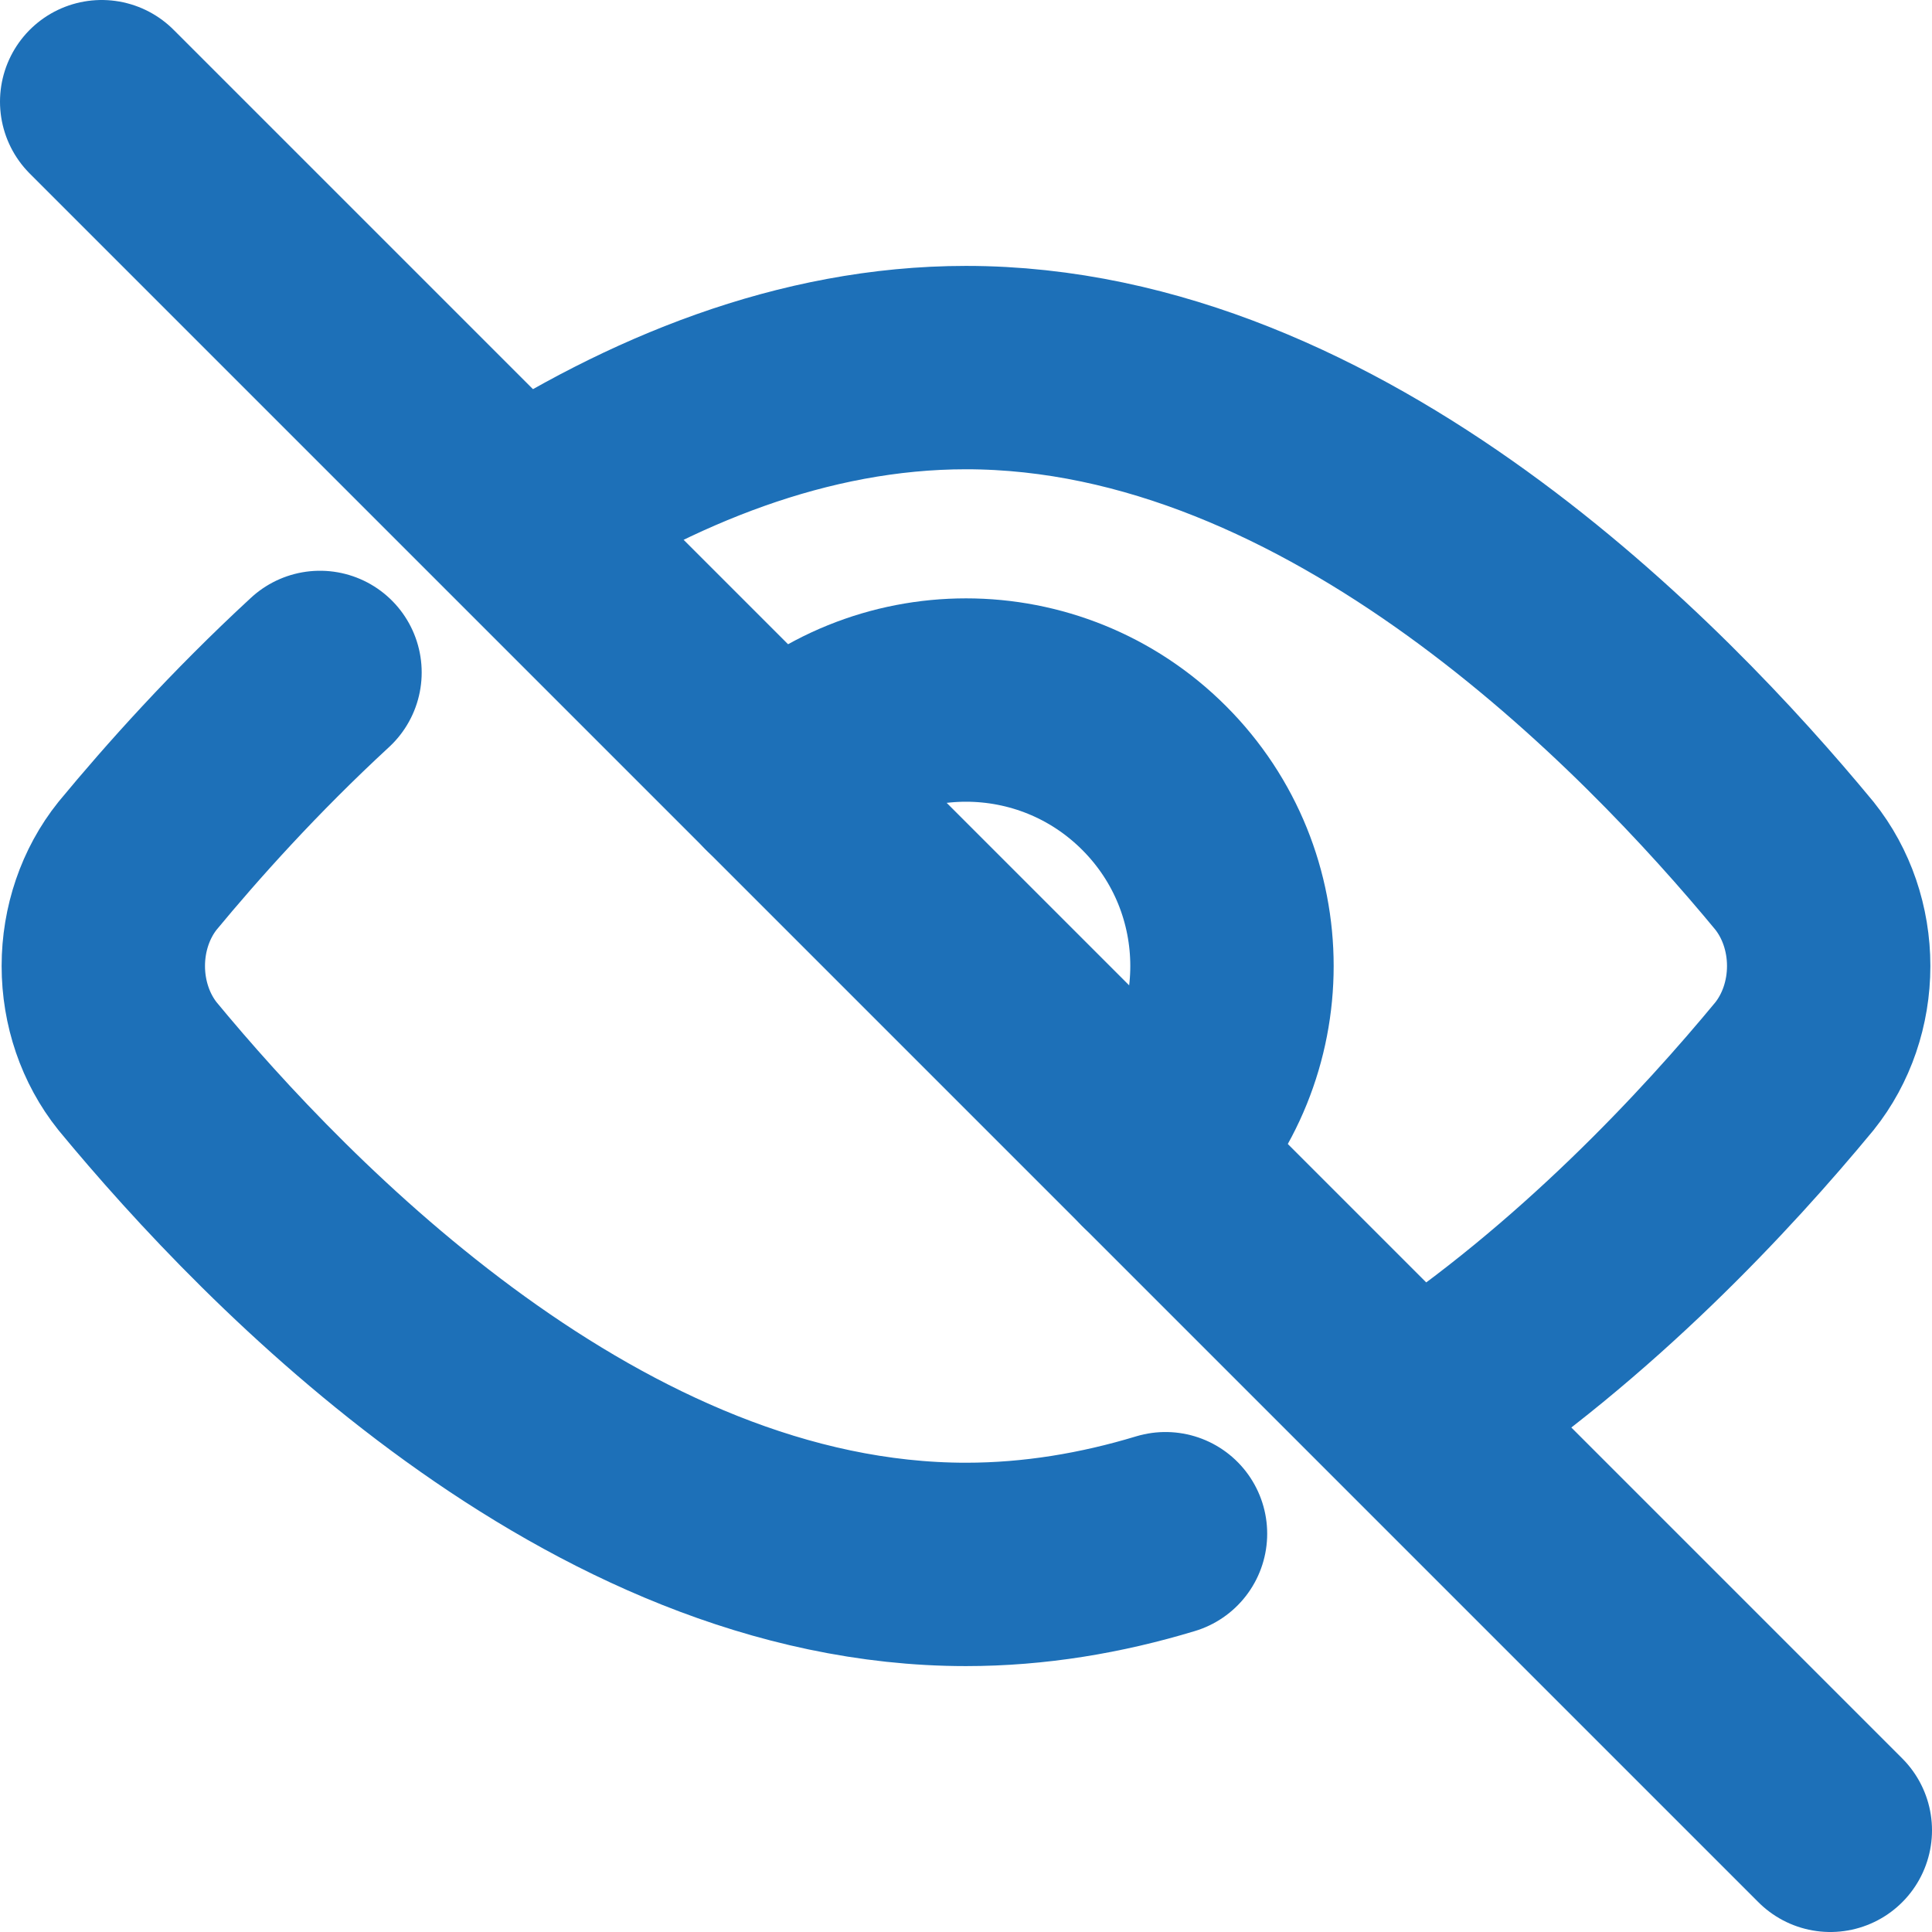 <svg width="19" height="19" viewBox="0 0 19 19" fill="none" xmlns="http://www.w3.org/2000/svg">
<path d="M5.092 5.086C6.39 4.242 7.895 3.615 9.5 3.615C13.149 3.615 16.274 6.852 17.647 8.514C17.864 8.785 17.984 9.136 17.984 9.5C17.984 9.864 17.864 10.215 17.647 10.486C16.89 11.402 15.601 12.797 13.985 13.864M11.462 15.083C10.831 15.274 10.174 15.385 9.5 15.385C5.852 15.385 2.726 12.148 1.353 10.486C1.136 10.215 1.016 9.864 1.016 9.5C1.016 9.136 1.136 8.785 1.353 8.514C1.788 7.988 2.399 7.303 3.147 6.613" stroke="#1D70B8" stroke-width="2" stroke-linecap="round" stroke-linejoin="round"/>
<path d="M11.35 11.35C12.371 10.328 12.371 8.672 11.35 7.651C10.328 6.629 8.672 6.629 7.651 7.651" stroke="#1D70B8" stroke-width="2" stroke-linecap="round" stroke-linejoin="round"/>
<path d="M18 18L1 1" stroke="#1D70B8" stroke-width="2" stroke-linecap="round" stroke-linejoin="round"/>
</svg>
